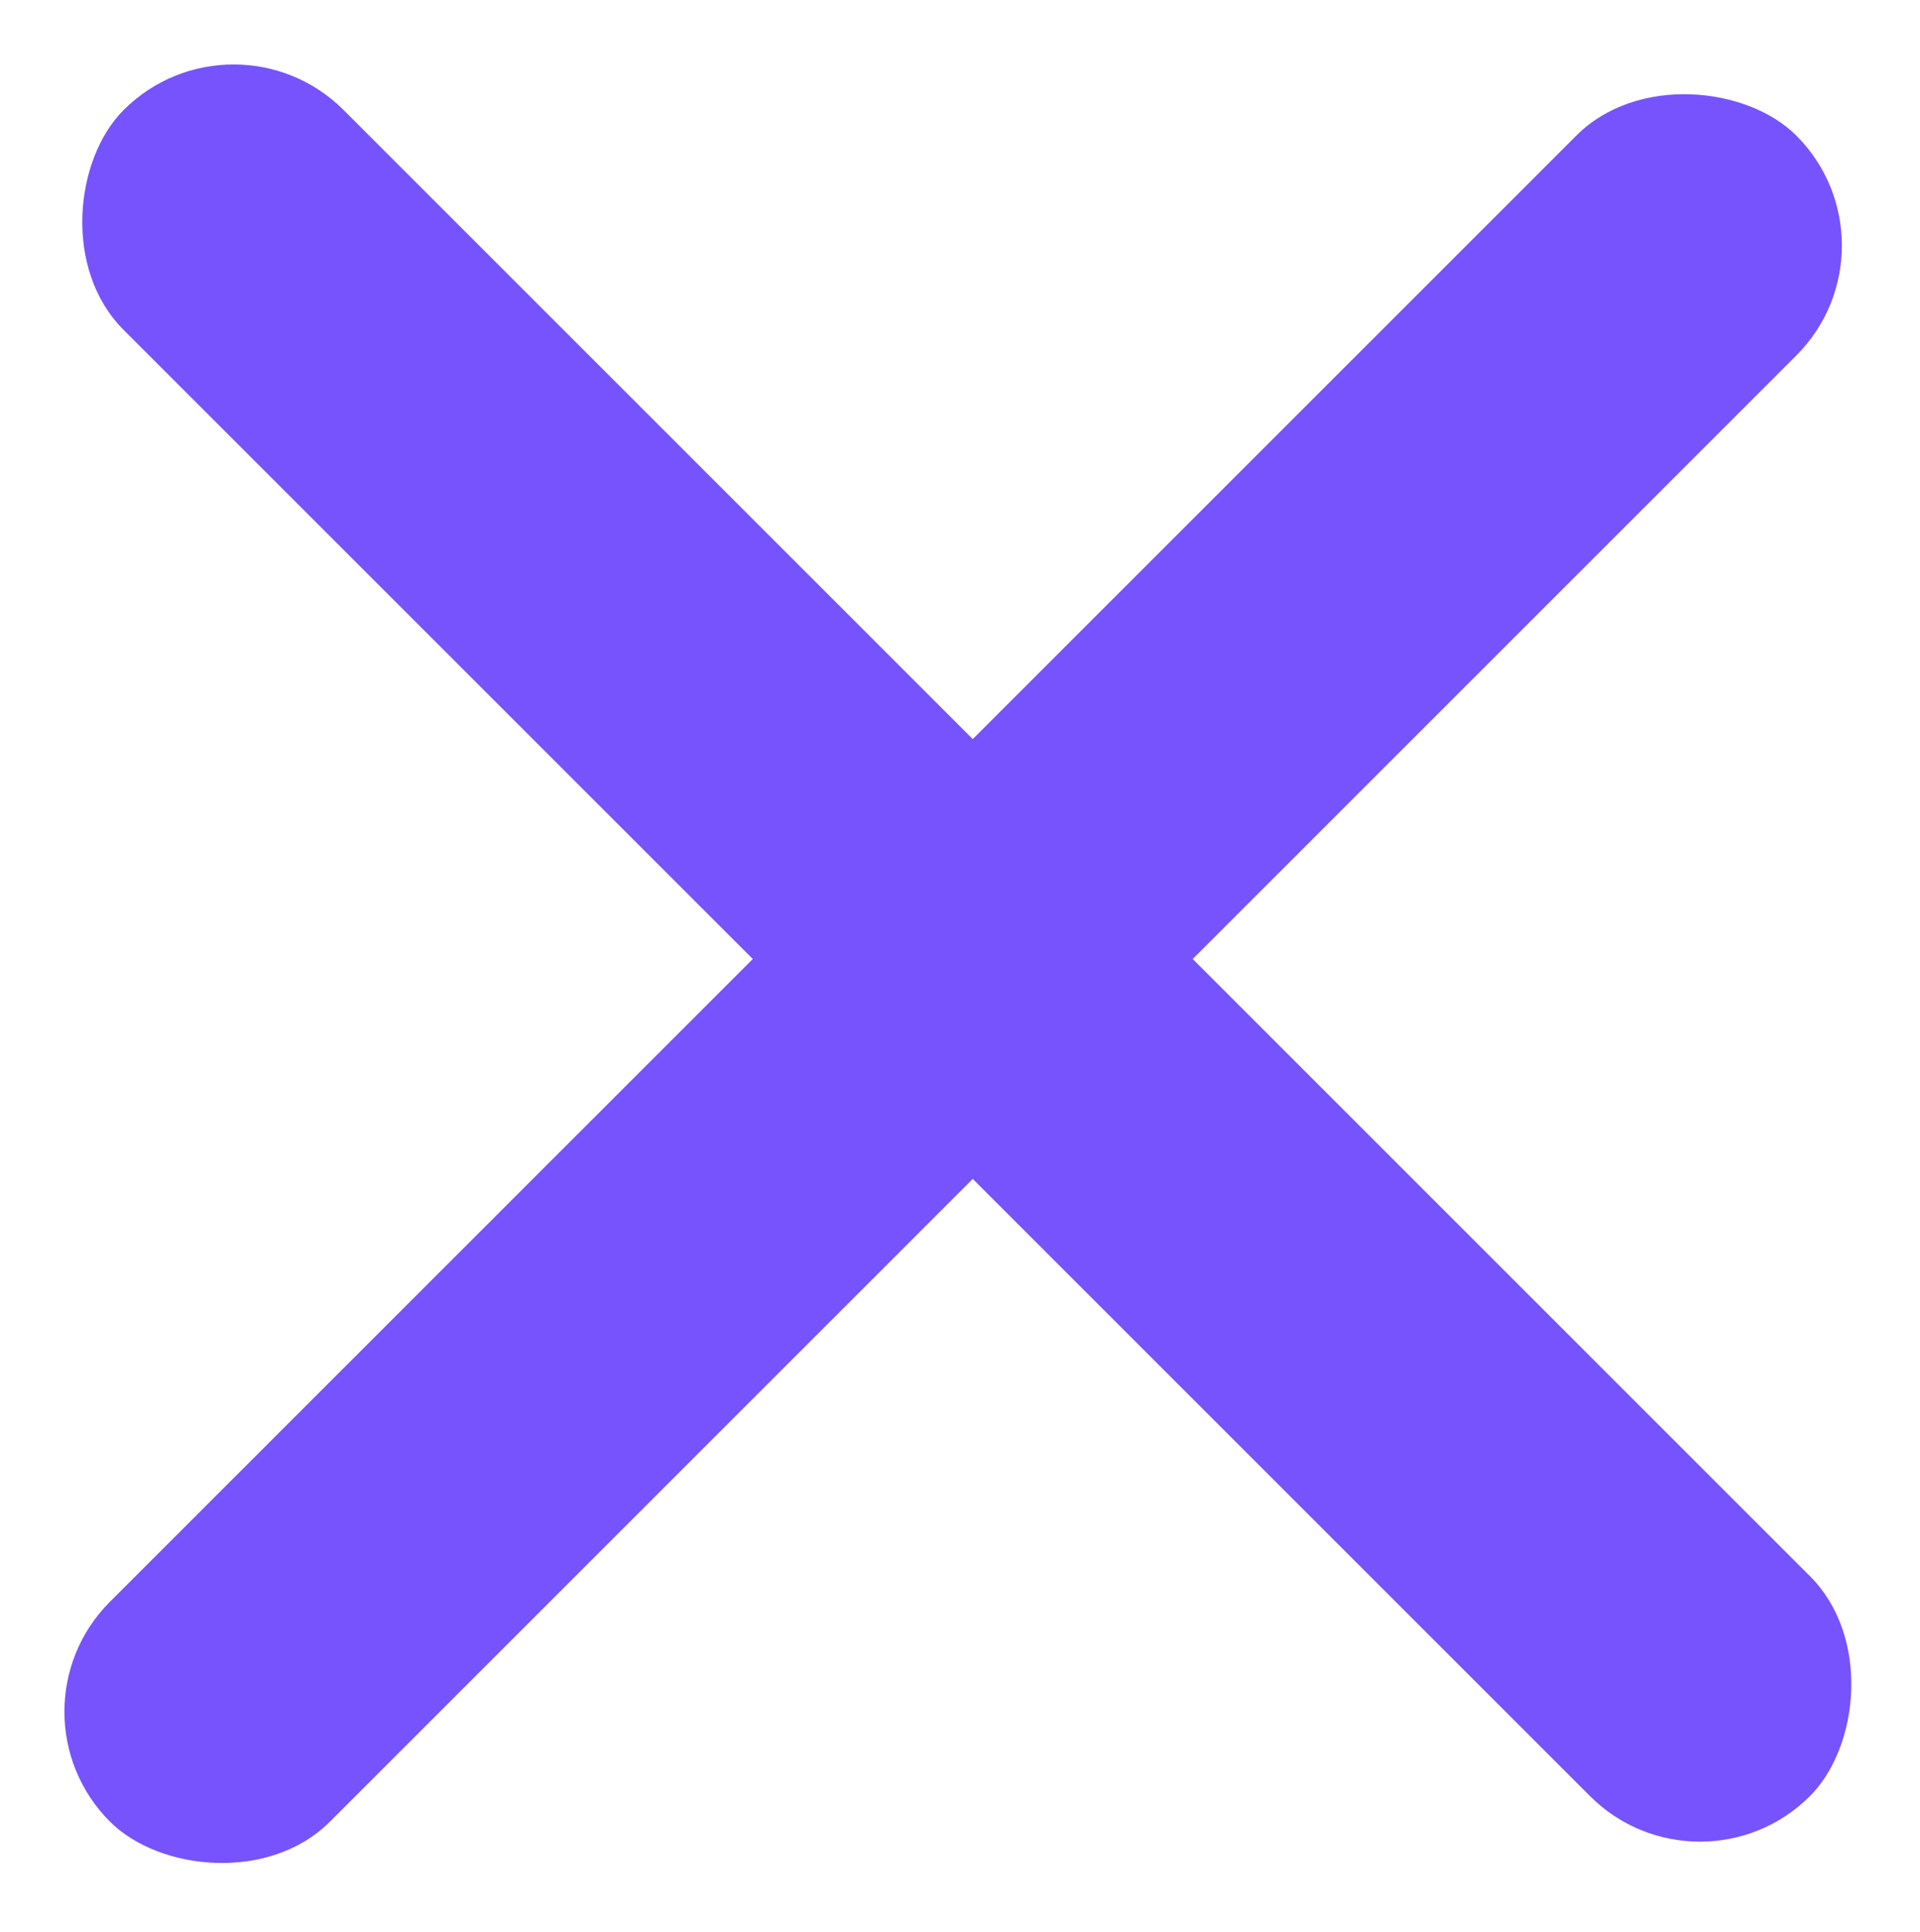 <svg width="18.516" height="18.632" viewBox="0 0 18.517 18.632" fill="none" xmlns="http://www.w3.org/2000/svg" xmlns:xlink="http://www.w3.org/1999/xlink">
	<defs/>
	<rect y="16.51" rx="1.5" width="23" height="3" transform="rotate(-45 0 16.51)" fill="#7653FC" fill-opacity="1"/>
	<rect x="2.253" rx="1.5" width="23" height="3" transform="rotate(45 2.253 0)" fill="#7653FC" fill-opacity="1"/>
</svg>
